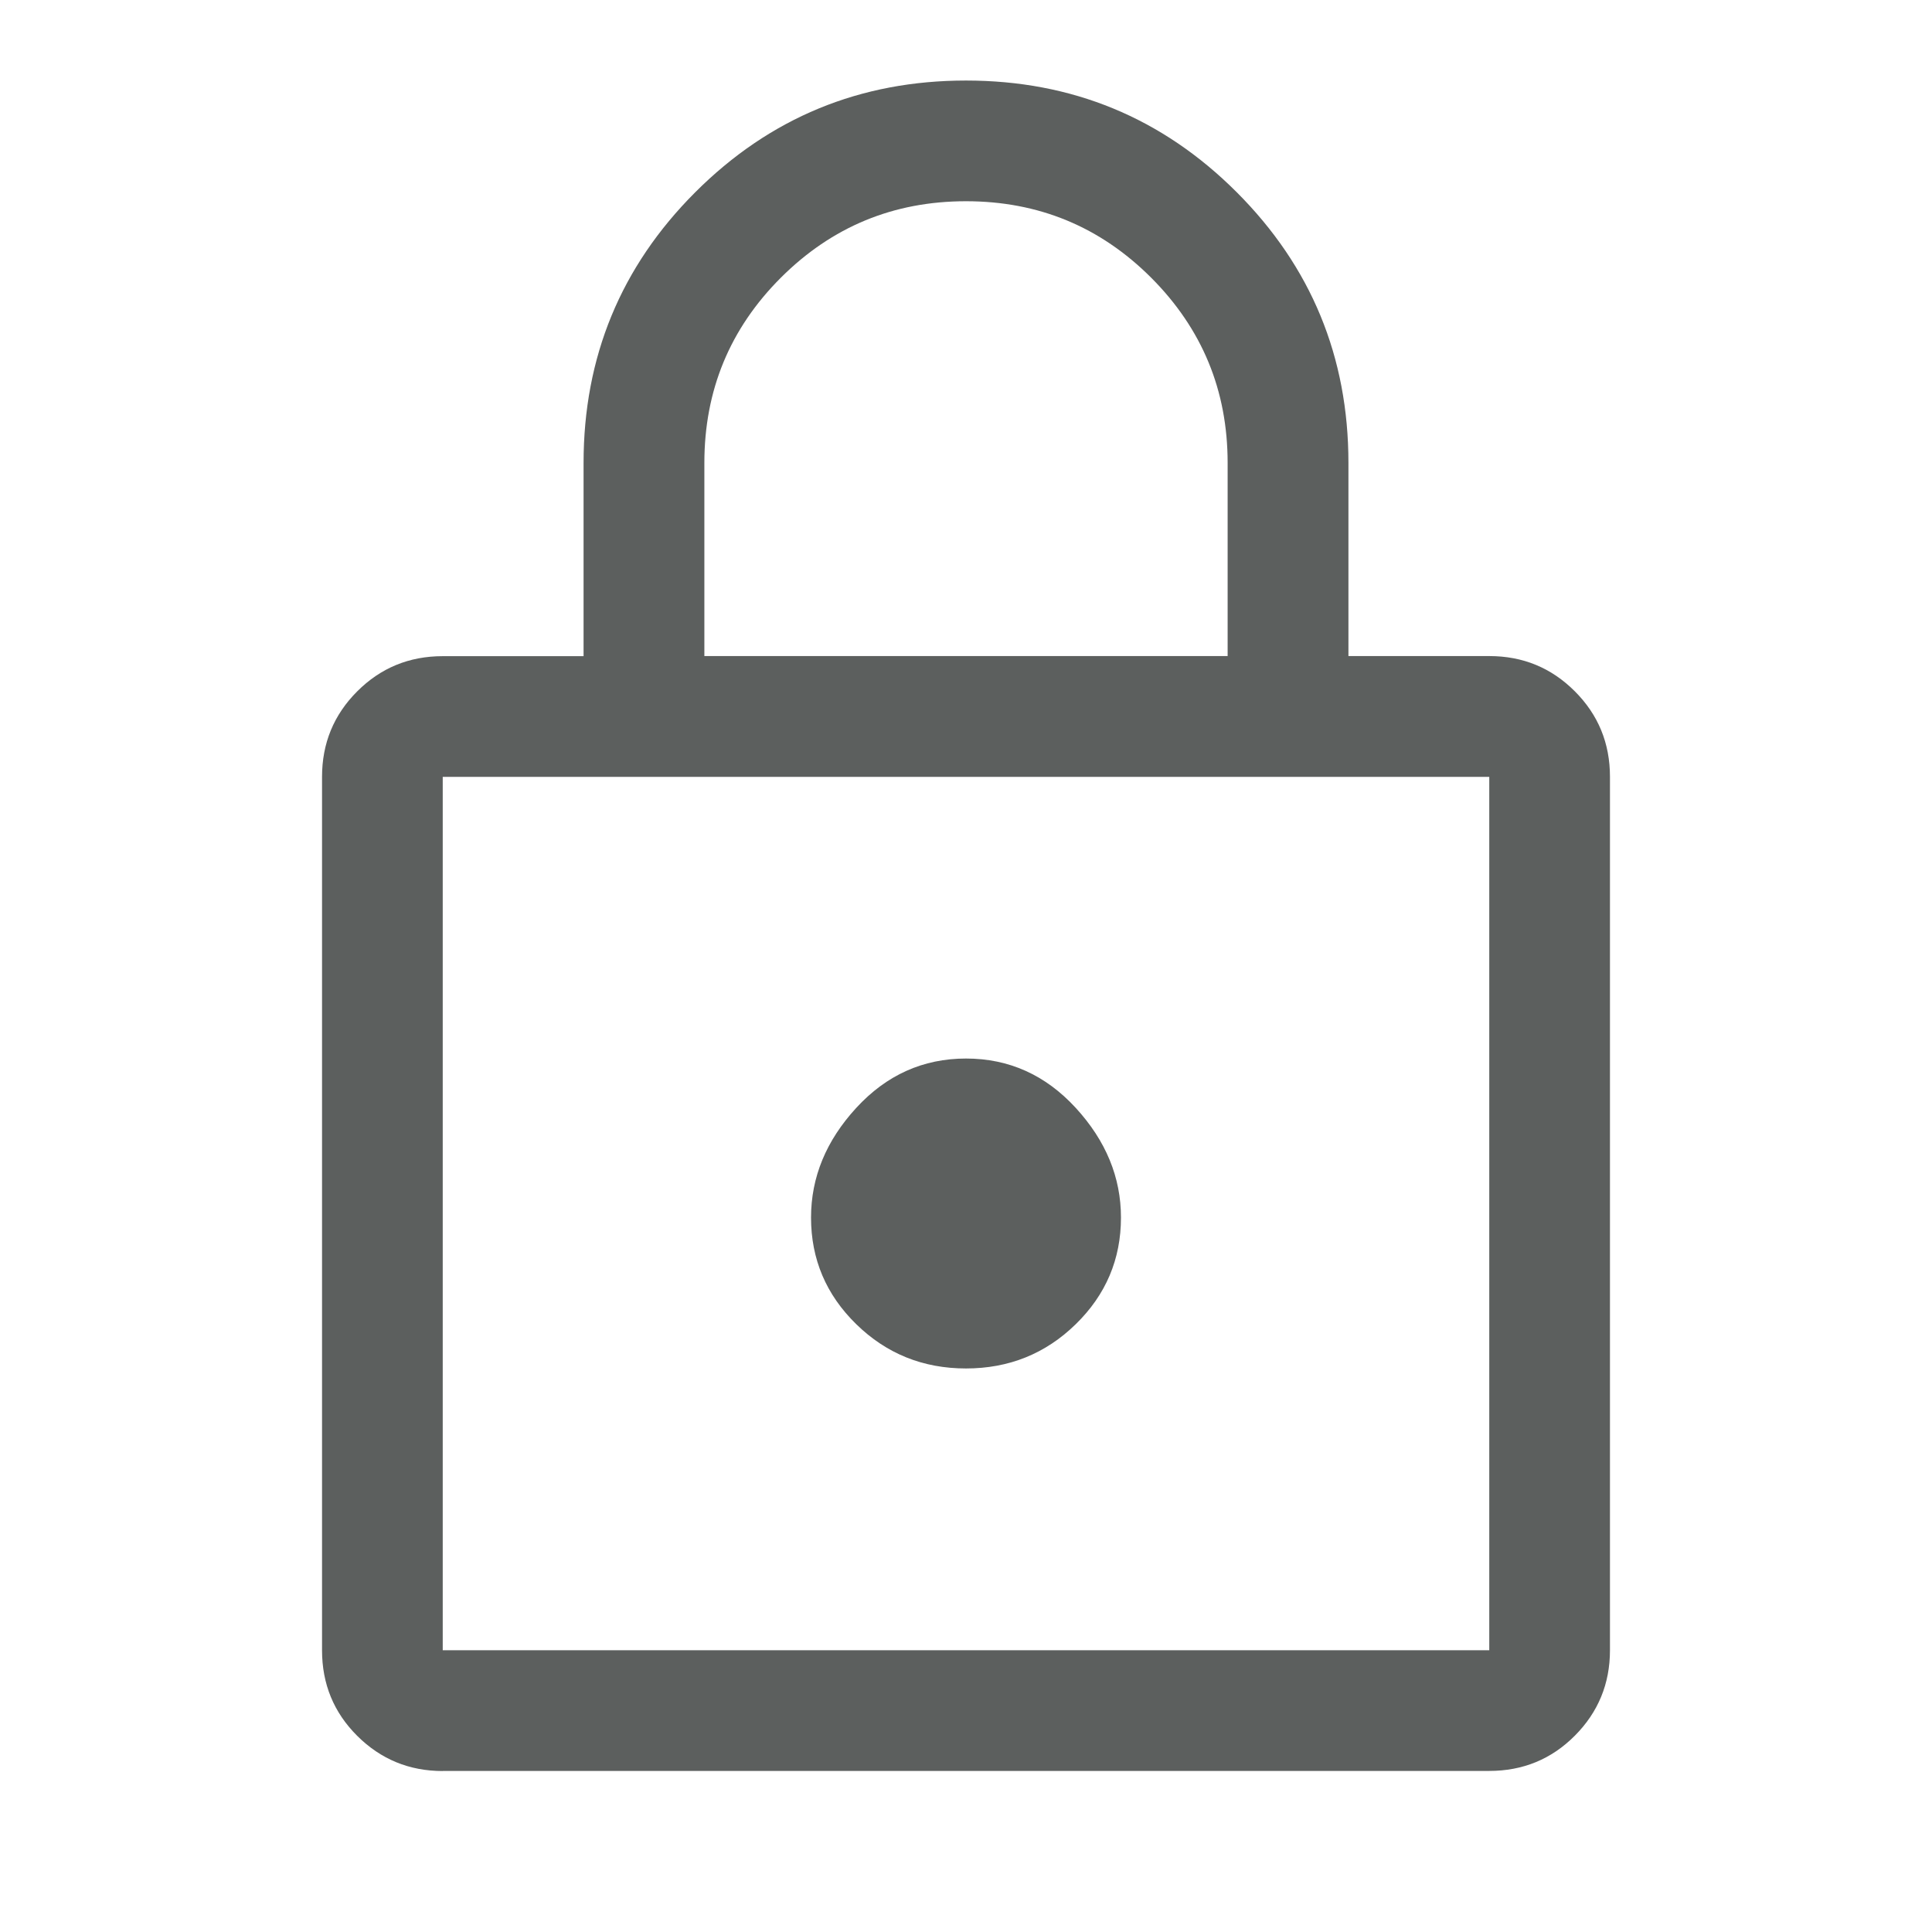 <svg xmlns="http://www.w3.org/2000/svg" fill="none" viewBox="0 0 19 19">
  <path fill="#5C5F5E" d="M4.354 17.417c-.33 0-.61-.116-.841-.346s-.346-.511-.346-.841V7.64c0-.33.115-.61.346-.841.231-.231.511-.346.841-.346h1.385v-1.9c0-1.042.366-1.93 1.098-2.662C7.57 1.158 8.458.792 9.5.792c1.042 0 1.93.366 2.662 1.098.732.732 1.099 1.62 1.099 2.662v1.9h1.385c.33 0 .61.115.841.346.231.231.346.511.346.841v8.59c0 .33-.116.61-.346.841s-.511.346-.841.346H4.354Zm0-1.188H14.646V7.64H4.354v8.59Zm5.146-2.771c.422 0 .782-.145 1.079-.435.297-.29.445-.64.445-1.049 0-.396-.148-.755-.445-1.079-.297-.323-.656-.485-1.079-.485-.422 0-.782.162-1.079.485-.297.323-.445.683-.445 1.079 0 .409.148.759.445 1.049.297.29.656.435 1.079.435ZM6.927 6.452h5.146v-1.9c0-.713-.251-1.319-.752-1.821-.501-.501-1.108-.752-1.821-.752-.713 0-1.319.251-1.821.752-.501.501-.752 1.108-.752 1.821v1.9Z"/>
</svg>
